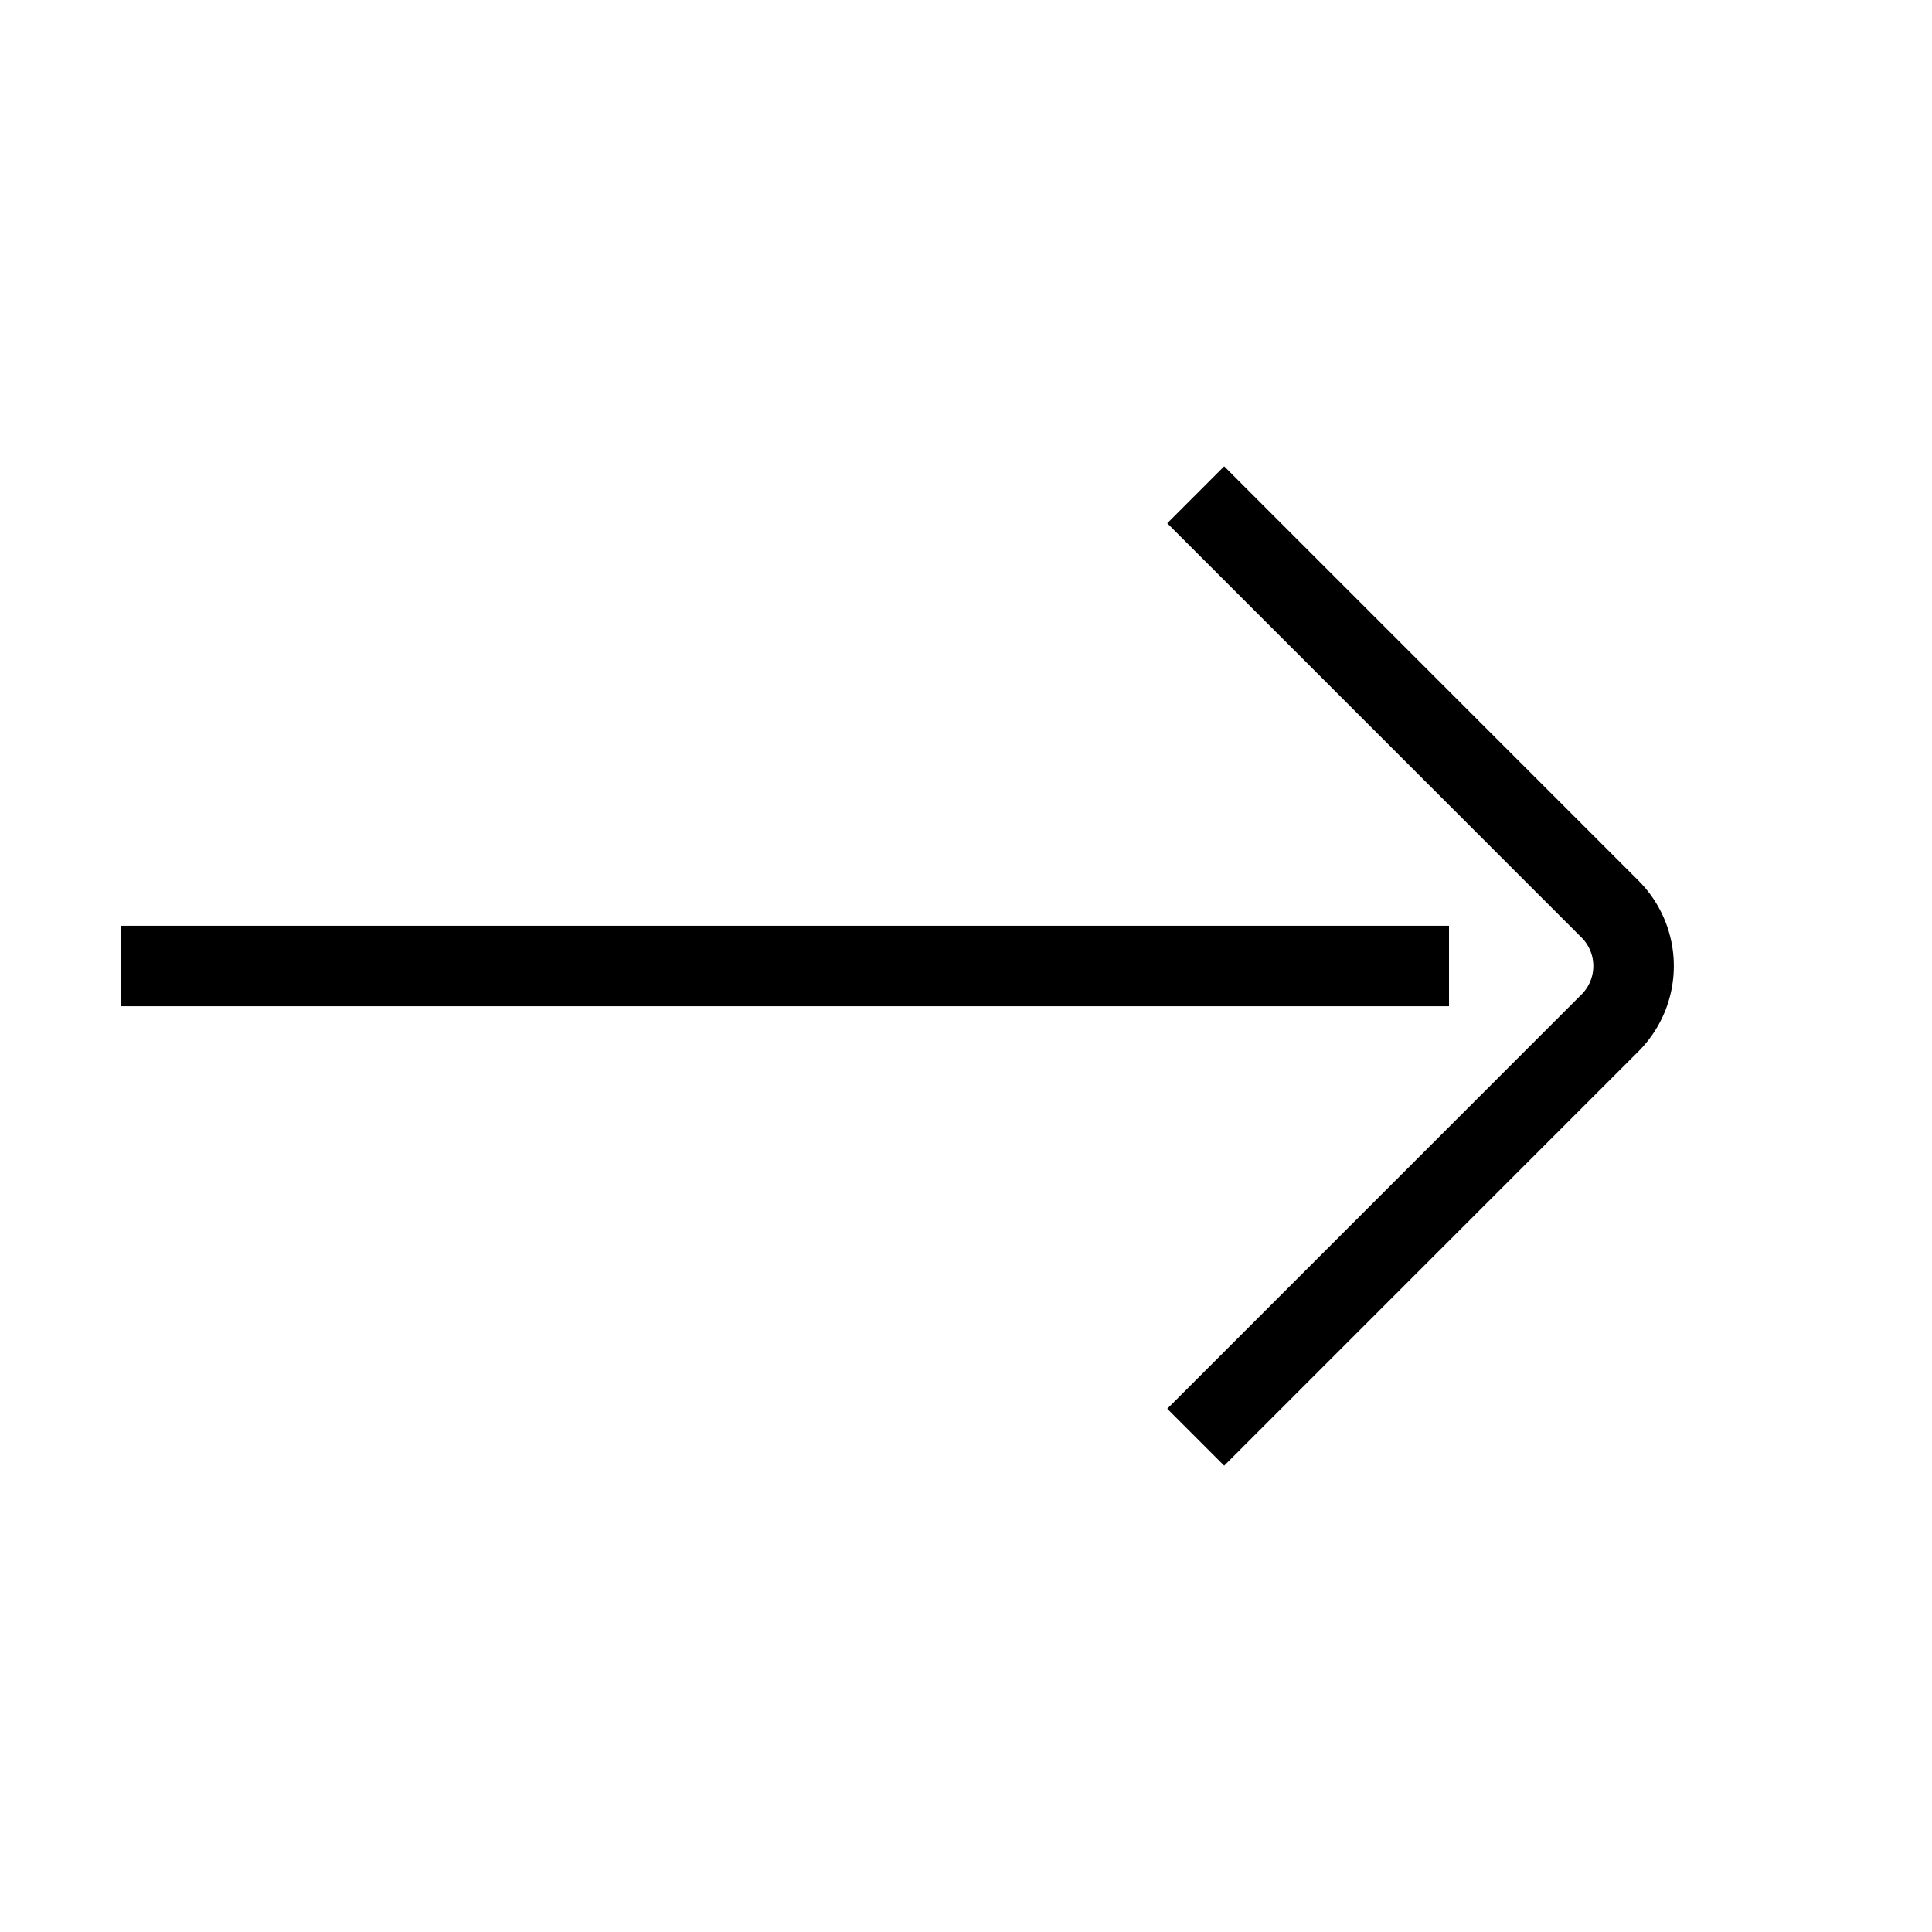 <svg id="target" xmlns="http://www.w3.org/2000/svg" viewBox="0 0 48 48"><title>arrow-right</title><line x1="35" y1="24" x2="4" y2="24" fill="none" stroke="currentColor" stroke-linecap="square" stroke-linejoin="round" stroke-width="2"/><path d="M30.414,13,40,22.586a2,2,0,0,1,0,2.828L30.414,35" fill="none" stroke="currentColor" stroke-linecap="square" stroke-linejoin="round" stroke-width="2"/></svg>